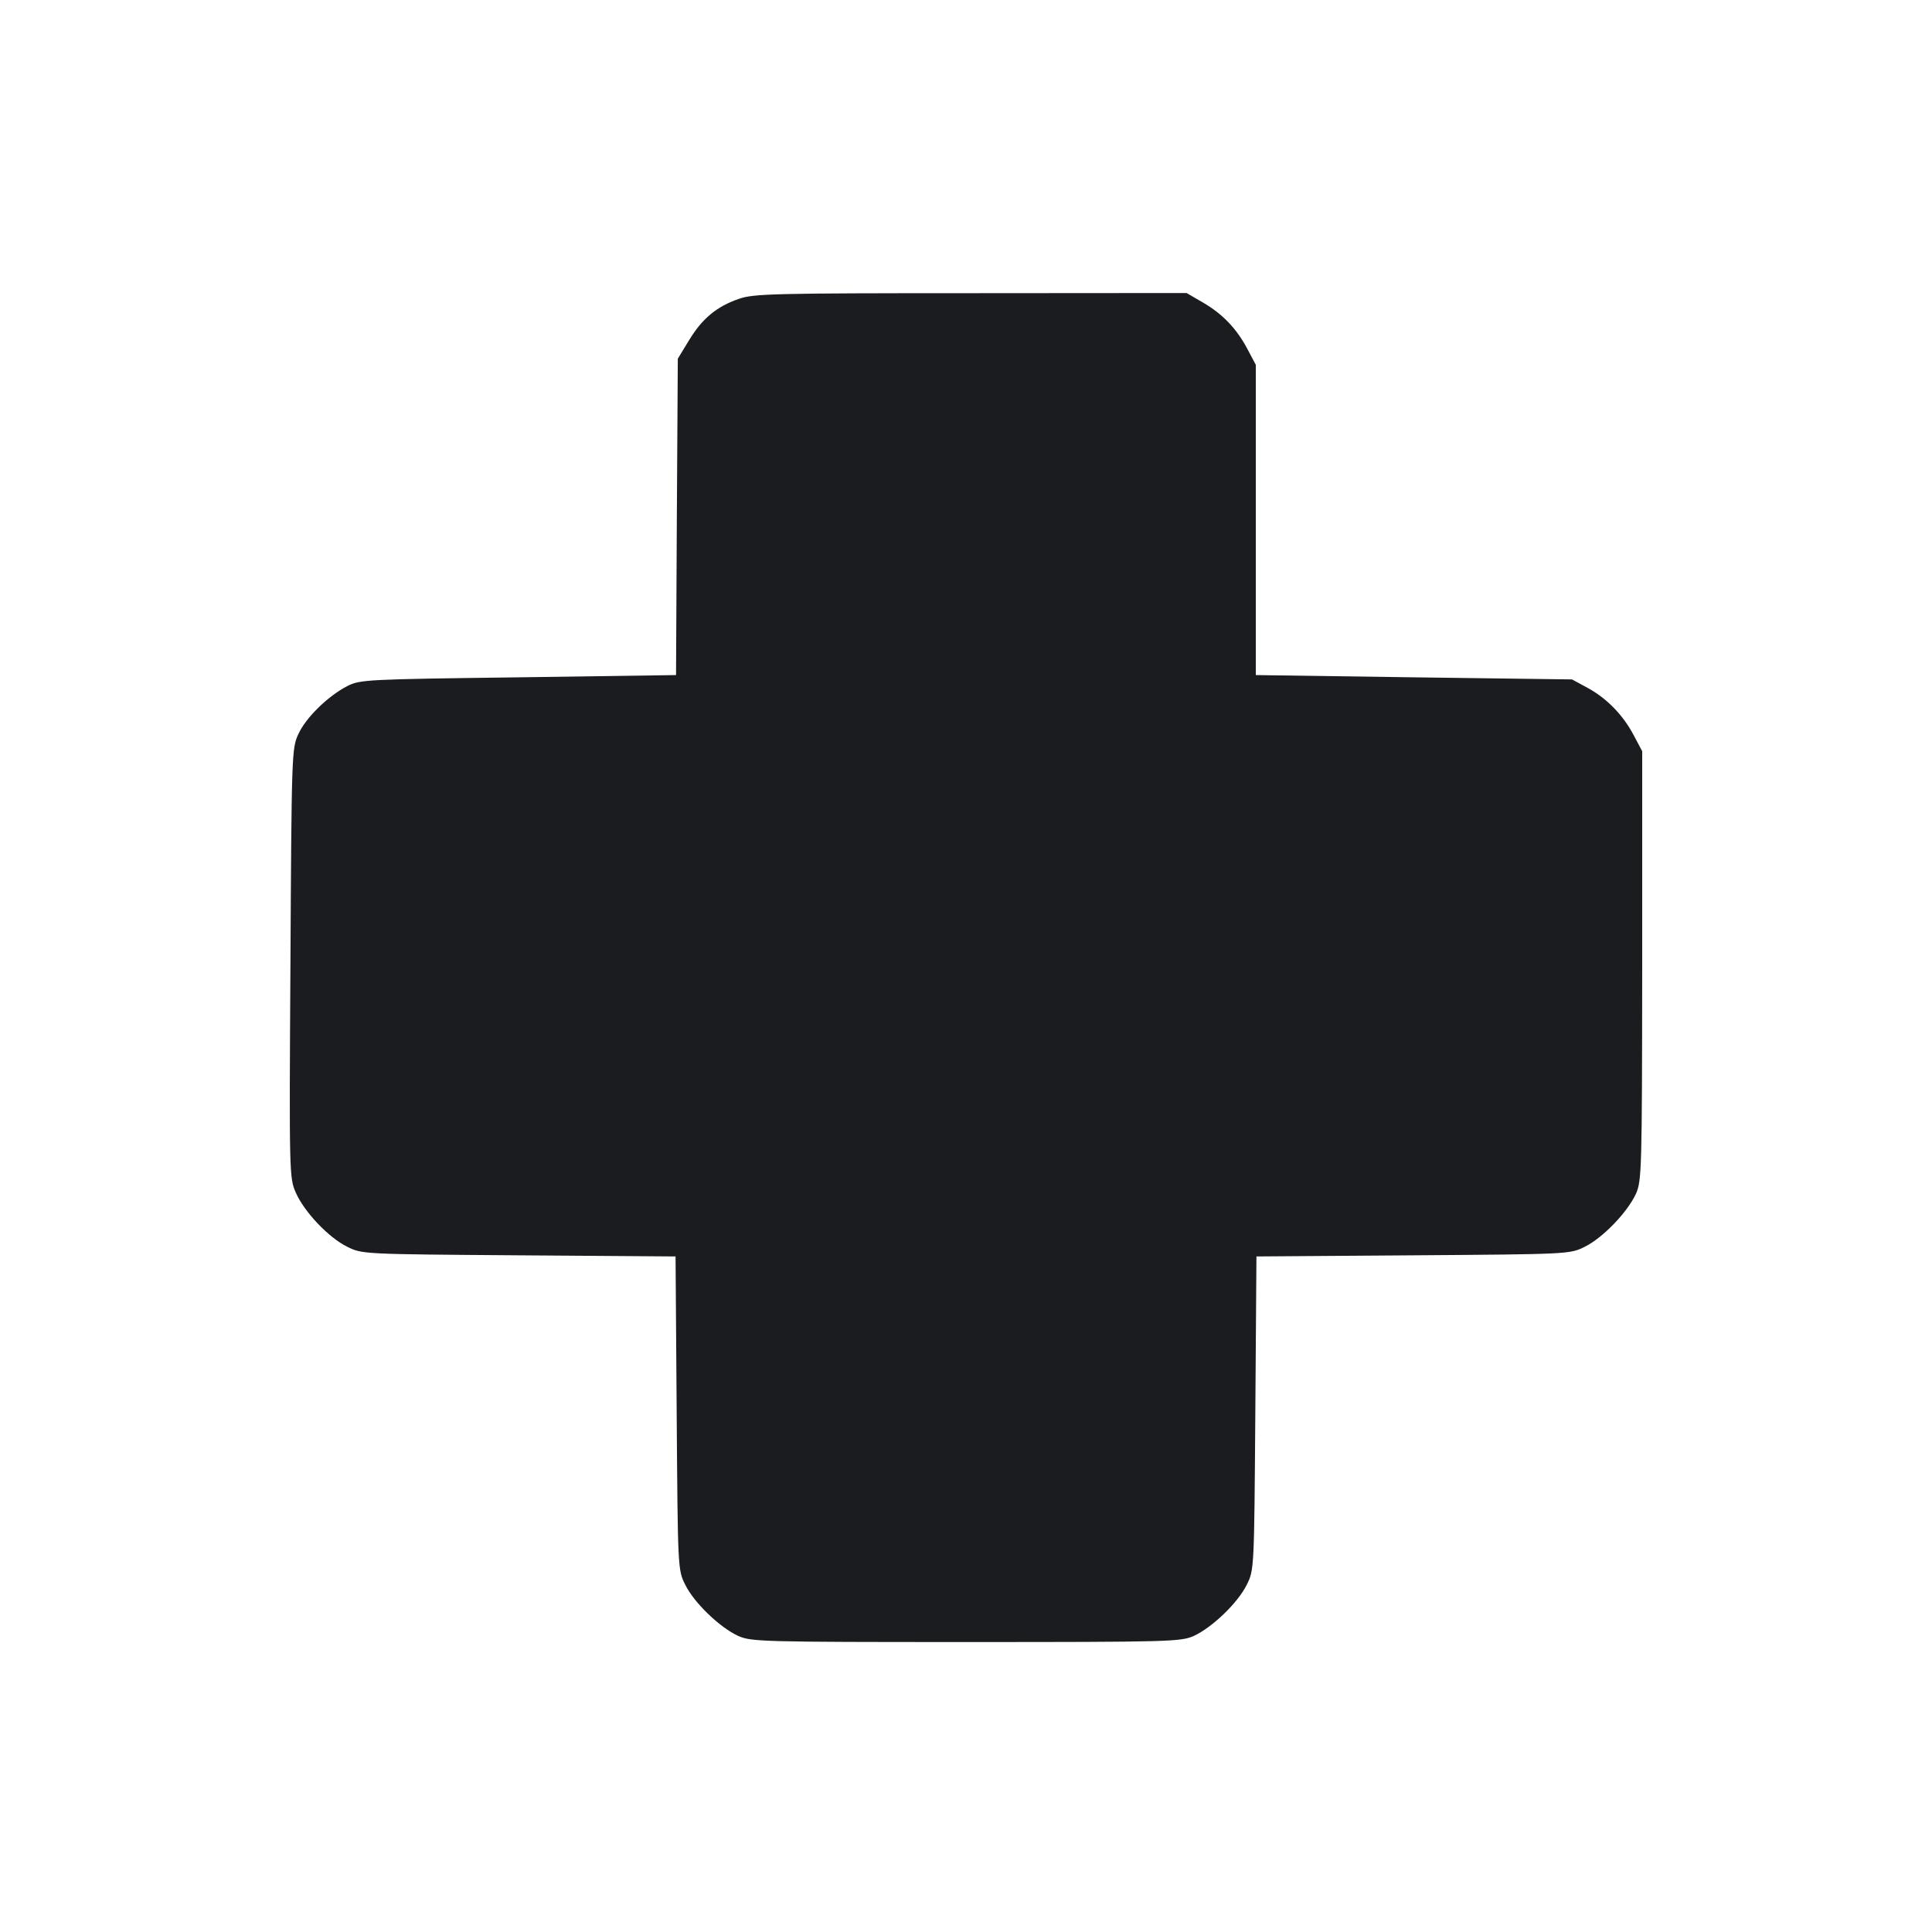 <svg width="12" height="12" viewBox="0 0 12 12" fill="none" xmlns="http://www.w3.org/2000/svg"><path d="M4.590 1.856 C 4.451 1.904,4.362 1.978,4.280 2.113 L 4.210 2.228 4.204 3.211 L 4.199 4.193 3.219 4.207 C 2.280 4.219,2.236 4.221,2.158 4.261 C 2.037 4.323,1.899 4.458,1.853 4.560 C 1.812 4.647,1.811 4.688,1.804 5.982 C 1.796 7.287,1.797 7.317,1.837 7.407 C 1.890 7.528,2.041 7.687,2.157 7.744 C 2.249 7.790,2.256 7.790,3.223 7.797 L 4.196 7.804 4.203 8.777 C 4.210 9.744,4.210 9.751,4.256 9.843 C 4.311 9.955,4.470 10.108,4.585 10.161 C 4.666 10.197,4.731 10.199,6.000 10.199 C 7.269 10.199,7.334 10.197,7.415 10.161 C 7.530 10.108,7.689 9.955,7.744 9.843 C 7.790 9.751,7.790 9.744,7.797 8.777 L 7.804 7.804 8.777 7.797 C 9.744 7.790,9.751 7.790,9.843 7.744 C 9.955 7.689,10.108 7.530,10.161 7.415 C 10.197 7.334,10.199 7.269,10.200 5.998 L 10.200 4.666 10.148 4.568 C 10.082 4.442,9.980 4.337,9.860 4.272 L 9.764 4.220 8.782 4.207 L 7.800 4.193 7.800 3.230 L 7.800 2.266 7.748 2.168 C 7.681 2.041,7.594 1.950,7.470 1.878 L 7.370 1.820 6.030 1.821 C 4.812 1.821,4.681 1.824,4.590 1.856 " fill="#1A1C1F" stroke="none" fill-rule="evenodd"></path></svg>